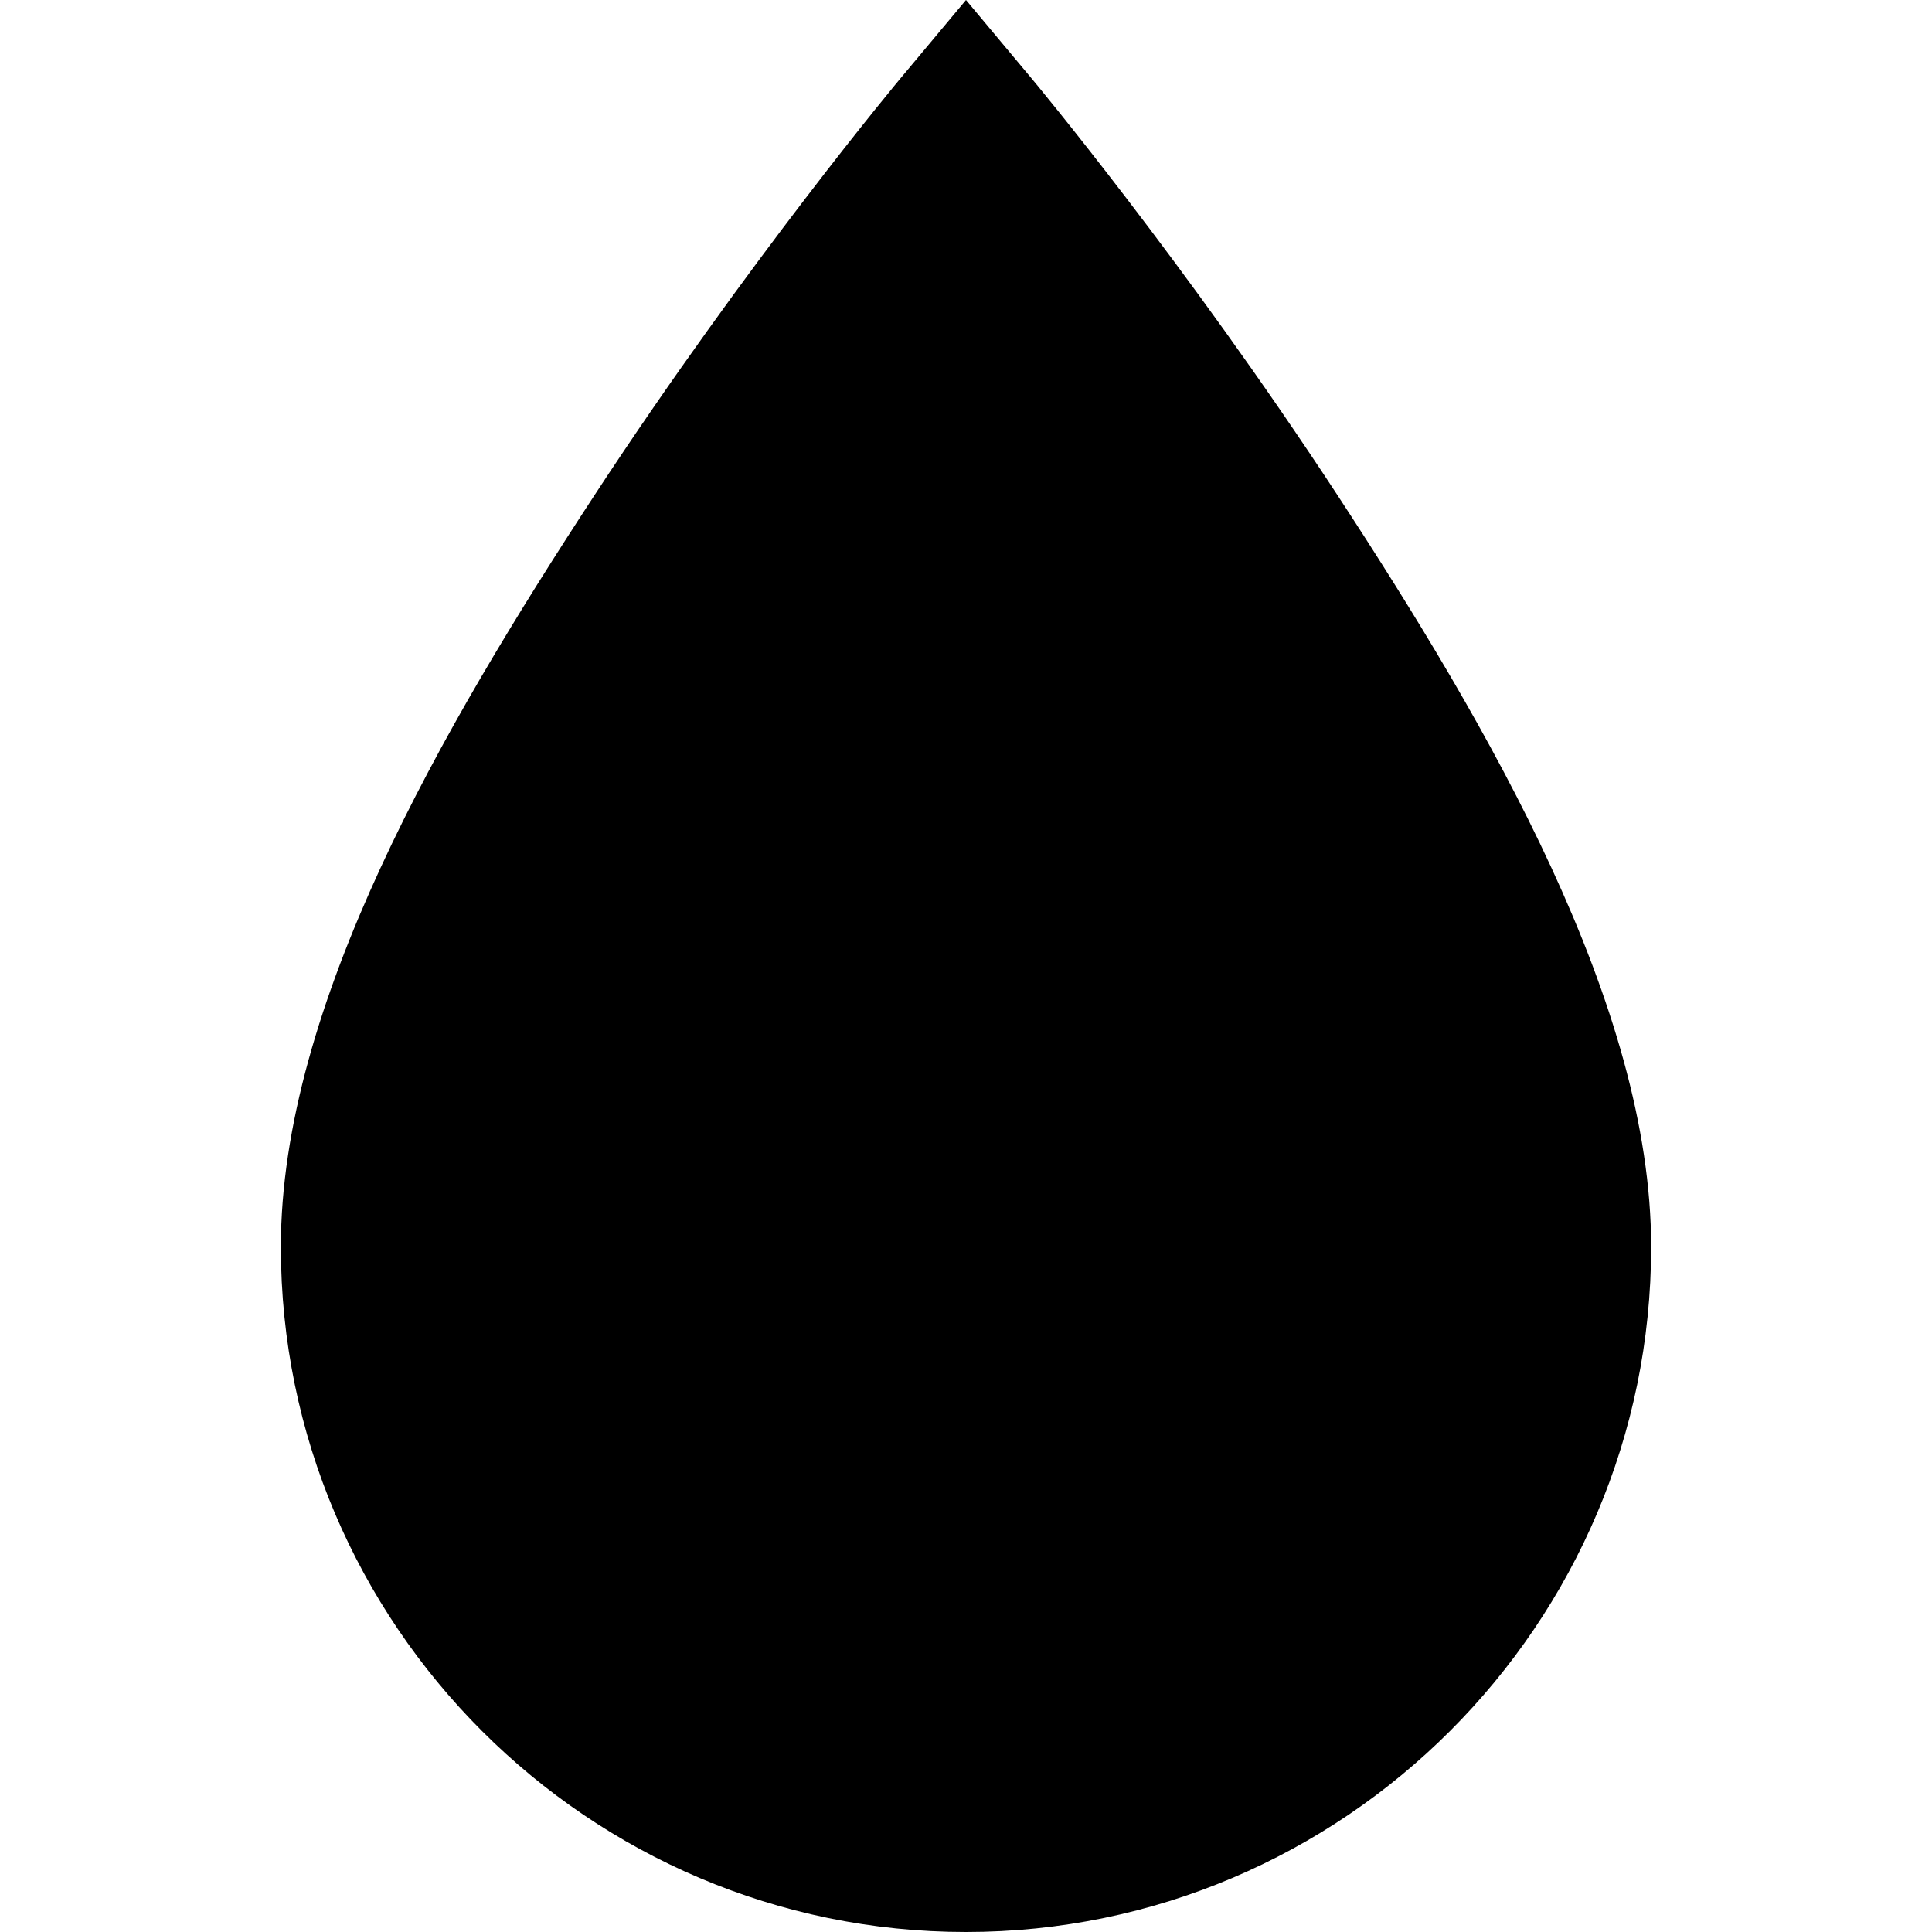 <svg width="24" height="24" version="1.1"  xmlns="http://www.w3.org/2000/svg">
 <path d="m12 3e-7 -0.817 0.977s-1.896 2.27-3.796 5.172c-1.9 2.902-3.898 6.346-3.898 9.34 0 4.688 3.823 8.511 8.511 8.511 4.688 0 8.511-3.823 8.511-8.511 0-2.994-1.998-6.438-3.898-9.34-1.9-2.902-3.796-5.172-3.796-5.172z"/>
</svg>
